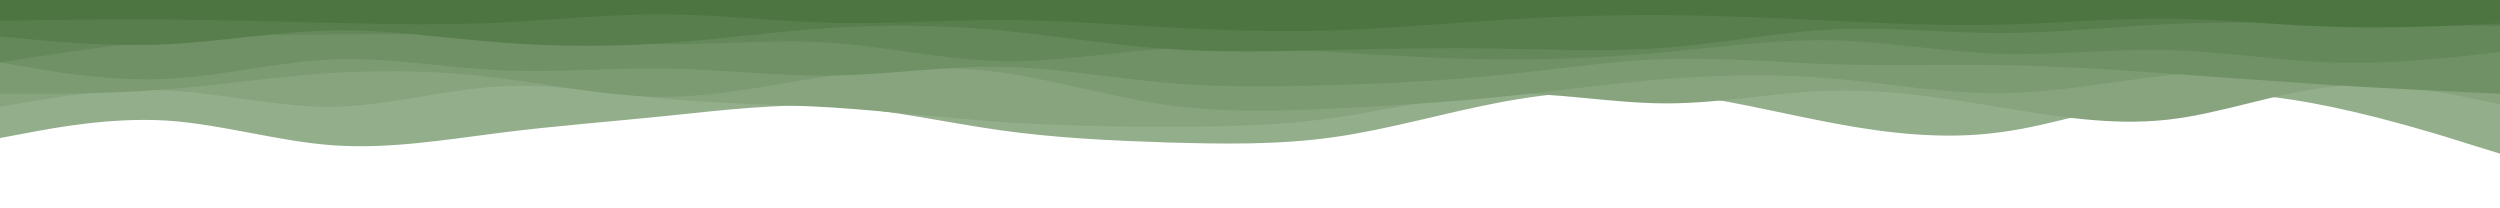 <svg id="visual" viewBox="0 0 960 80" width="960" height="80" xmlns="http://www.w3.org/2000/svg" xmlns:xlink="http://www.w3.org/1999/xlink" version="1.1"><path d="M0 53L10.7 51C21.3 49 42.7 45 64 46.3C85.3 47.7 106.7 54.3 128 55.8C149.3 57.3 170.7 53.7 192 51C213.3 48.3 234.7 46.7 256 44.5C277.3 42.3 298.7 39.7 320 40.8C341.3 42 362.7 47 384 50C405.3 53 426.7 54 448 54.7C469.3 55.3 490.7 55.7 512 52.7C533.3 49.7 554.7 43.3 576 39.3C597.3 35.3 618.7 33.7 640 35.7C661.3 37.7 682.7 43.3 704 47.3C725.3 51.3 746.7 53.7 768 50.8C789.3 48 810.7 40 832 37.2C853.3 34.3 874.7 36.7 896 41.2C917.3 45.7 938.7 52.3 949.3 55.7L960 59L960 0L949.3 0C938.7 0 917.3 0 896 0C874.7 0 853.3 0 832 0C810.7 0 789.3 0 768 0C746.7 0 725.3 0 704 0C682.7 0 661.3 0 640 0C618.7 0 597.3 0 576 0C554.7 0 533.3 0 512 0C490.7 0 469.3 0 448 0C426.7 0 405.3 0 384 0C362.7 0 341.3 0 320 0C298.7 0 277.3 0 256 0C234.7 0 213.3 0 192 0C170.7 0 149.3 0 128 0C106.7 0 85.3 0 64 0C42.7 0 21.3 0 10.7 0L0 0Z" fill="#93ae8b"></path><path d="M0 41L10.7 39.2C21.3 37.3 42.7 33.7 64 34.7C85.3 35.7 106.7 41.3 128 41C149.3 40.7 170.7 34.3 192 33.2C213.3 32 234.7 36 256 38C277.3 40 298.7 40 320 41.3C341.3 42.7 362.7 45.3 384 46.8C405.3 48.3 426.7 48.7 448 48.7C469.3 48.7 490.7 48.3 512 45.3C533.3 42.3 554.7 36.7 576 36C597.3 35.3 618.7 39.7 640 39.7C661.3 39.7 682.7 35.3 704 34.8C725.3 34.3 746.7 37.7 768 41.2C789.3 44.7 810.7 48.3 832 46C853.3 43.7 874.7 35.3 896 33.3C917.3 31.3 938.7 35.7 949.3 37.8L960 40L960 0L949.3 0C938.7 0 917.3 0 896 0C874.7 0 853.3 0 832 0C810.7 0 789.3 0 768 0C746.7 0 725.3 0 704 0C682.7 0 661.3 0 640 0C618.7 0 597.3 0 576 0C554.7 0 533.3 0 512 0C490.7 0 469.3 0 448 0C426.7 0 405.3 0 384 0C362.7 0 341.3 0 320 0C298.7 0 277.3 0 256 0C234.7 0 213.3 0 192 0C170.7 0 149.3 0 128 0C106.7 0 85.3 0 64 0C42.7 0 21.3 0 10.7 0L0 0Z" fill="#87a47f"></path><path d="M0 36L10.7 36C21.3 36 42.7 36 64 34.3C85.3 32.7 106.7 29.3 128 28C149.3 26.7 170.7 27.3 192 30C213.3 32.7 234.7 37.3 256 37.2C277.3 37 298.7 32 320 29C341.3 26 362.7 25 384 27.8C405.3 30.7 426.7 37.3 448 40.3C469.3 43.3 490.7 42.7 512 41.7C533.3 40.7 554.7 39.3 576 37.2C597.3 35 618.7 32 640 30.3C661.3 28.7 682.7 28.3 704 30.2C725.3 32 746.7 36 768 35.8C789.3 35.7 810.7 31.3 832 29C853.3 26.7 874.7 26.3 896 25.8C917.3 25.3 938.7 24.7 949.3 24.3L960 24L960 0L949.3 0C938.7 0 917.3 0 896 0C874.7 0 853.3 0 832 0C810.7 0 789.3 0 768 0C746.7 0 725.3 0 704 0C682.7 0 661.3 0 640 0C618.7 0 597.3 0 576 0C554.7 0 533.3 0 512 0C490.7 0 469.3 0 448 0C426.7 0 405.3 0 384 0C362.7 0 341.3 0 320 0C298.7 0 277.3 0 256 0C234.7 0 213.3 0 192 0C170.7 0 149.3 0 128 0C106.7 0 85.3 0 64 0C42.7 0 21.3 0 10.7 0L0 0Z" fill="#7c9b72"></path><path d="M0 24L10.7 25.8C21.3 27.7 42.7 31.3 64 30.3C85.3 29.3 106.7 23.7 128 22.8C149.3 22 170.7 26 192 27C213.3 28 234.7 26 256 26.3C277.3 26.7 298.7 29.3 320 29C341.3 28.7 362.7 25.3 384 25.7C405.3 26 426.7 30 448 31.8C469.3 33.7 490.7 33.3 512 32.7C533.3 32 554.7 31 576 28.8C597.3 26.7 618.7 23.3 640 22.7C661.3 22 682.7 24 704 24.7C725.3 25.3 746.7 24.7 768 25C789.3 25.3 810.7 26.7 832 28.2C853.3 29.7 874.7 31.3 896 32.7C917.3 34 938.7 35 949.3 35.5L960 36L960 0L949.3 0C938.7 0 917.3 0 896 0C874.7 0 853.3 0 832 0C810.7 0 789.3 0 768 0C746.7 0 725.3 0 704 0C682.7 0 661.3 0 640 0C618.7 0 597.3 0 576 0C554.7 0 533.3 0 512 0C490.7 0 469.3 0 448 0C426.7 0 405.3 0 384 0C362.7 0 341.3 0 320 0C298.7 0 277.3 0 256 0C234.7 0 213.3 0 192 0C170.7 0 149.3 0 128 0C106.7 0 85.3 0 64 0C42.7 0 21.3 0 10.7 0L0 0Z" fill="#709166"></path><path d="M0 24L10.7 22.3C21.3 20.7 42.7 17.3 64 15.5C85.3 13.7 106.7 13.3 128 13.2C149.3 13 170.7 13 192 14C213.3 15 234.7 17 256 17C277.3 17 298.7 15 320 16.5C341.3 18 362.7 23 384 23.5C405.3 24 426.7 20 448 18.7C469.3 17.3 490.7 18.7 512 20C533.3 21.3 554.7 22.7 576 22.8C597.3 23 618.7 22 640 20C661.3 18 682.7 15 704 15.5C725.3 16 746.7 20 768 20.7C789.3 21.3 810.7 18.7 832 19.2C853.3 19.7 874.7 23.3 896 24C917.3 24.7 938.7 22.3 949.3 21.2L960 20L960 0L949.3 0C938.7 0 917.3 0 896 0C874.7 0 853.3 0 832 0C810.7 0 789.3 0 768 0C746.7 0 725.3 0 704 0C682.7 0 661.3 0 640 0C618.7 0 597.3 0 576 0C554.7 0 533.3 0 512 0C490.7 0 469.3 0 448 0C426.7 0 405.3 0 384 0C362.7 0 341.3 0 320 0C298.7 0 277.3 0 256 0C234.7 0 213.3 0 192 0C170.7 0 149.3 0 128 0C106.7 0 85.3 0 64 0C42.7 0 21.3 0 10.7 0L0 0Z" fill="#64885a"></path><path d="M0 14L10.7 15C21.3 16 42.7 18 64 17C85.3 16 106.7 12 128 11.7C149.3 11.3 170.7 14.7 192 16.3C213.3 18 234.7 18 256 16.5C277.3 15 298.7 12 320 10.7C341.3 9.3 362.7 9.7 384 11.7C405.3 13.7 426.7 17.3 448 18.8C469.3 20.3 490.7 19.7 512 19.2C533.3 18.7 554.7 18.3 576 18.7C597.3 19 618.7 20 640 18.3C661.3 16.7 682.7 12.3 704 11.3C725.3 10.3 746.7 12.7 768 12.7C789.3 12.7 810.7 10.3 832 9.3C853.3 8.3 874.7 8.7 896 9C917.3 9.3 938.7 9.7 949.3 9.8L960 10L960 0L949.3 0C938.7 0 917.3 0 896 0C874.7 0 853.3 0 832 0C810.7 0 789.3 0 768 0C746.7 0 725.3 0 704 0C682.7 0 661.3 0 640 0C618.7 0 597.3 0 576 0C554.7 0 533.3 0 512 0C490.7 0 469.3 0 448 0C426.7 0 405.3 0 384 0C362.7 0 341.3 0 320 0C298.7 0 277.3 0 256 0C234.7 0 213.3 0 192 0C170.7 0 149.3 0 128 0C106.7 0 85.3 0 64 0C42.7 0 21.3 0 10.7 0L0 0Z" fill="#597e4e"></path><path d="M0 8L10.7 7.8C21.3 7.7 42.7 7.3 64 7.5C85.3 7.7 106.7 8.3 128 8.8C149.3 9.3 170.7 9.7 192 8.7C213.3 7.7 234.7 5.3 256 5.5C277.3 5.7 298.7 8.3 320 8.8C341.3 9.3 362.7 7.7 384 7.7C405.3 7.7 426.7 9.3 448 10.5C469.3 11.7 490.7 12.3 512 11.7C533.3 11 554.7 9 576 7.7C597.3 6.3 618.7 5.7 640 5.8C661.3 6 682.7 7 704 8C725.3 9 746.7 10 768 9.5C789.3 9 810.7 7 832 7.2C853.3 7.3 874.7 9.7 896 10.3C917.3 11 938.7 10 949.3 9.5L960 9L960 0L949.3 0C938.7 0 917.3 0 896 0C874.7 0 853.3 0 832 0C810.7 0 789.3 0 768 0C746.7 0 725.3 0 704 0C682.7 0 661.3 0 640 0C618.7 0 597.3 0 576 0C554.7 0 533.3 0 512 0C490.7 0 469.3 0 448 0C426.7 0 405.3 0 384 0C362.7 0 341.3 0 320 0C298.7 0 277.3 0 256 0C234.7 0 213.3 0 192 0C170.7 0 149.3 0 128 0C106.7 0 85.3 0 64 0C42.7 0 21.3 0 10.7 0L0 0Z" fill="#4d7542"></path></svg>